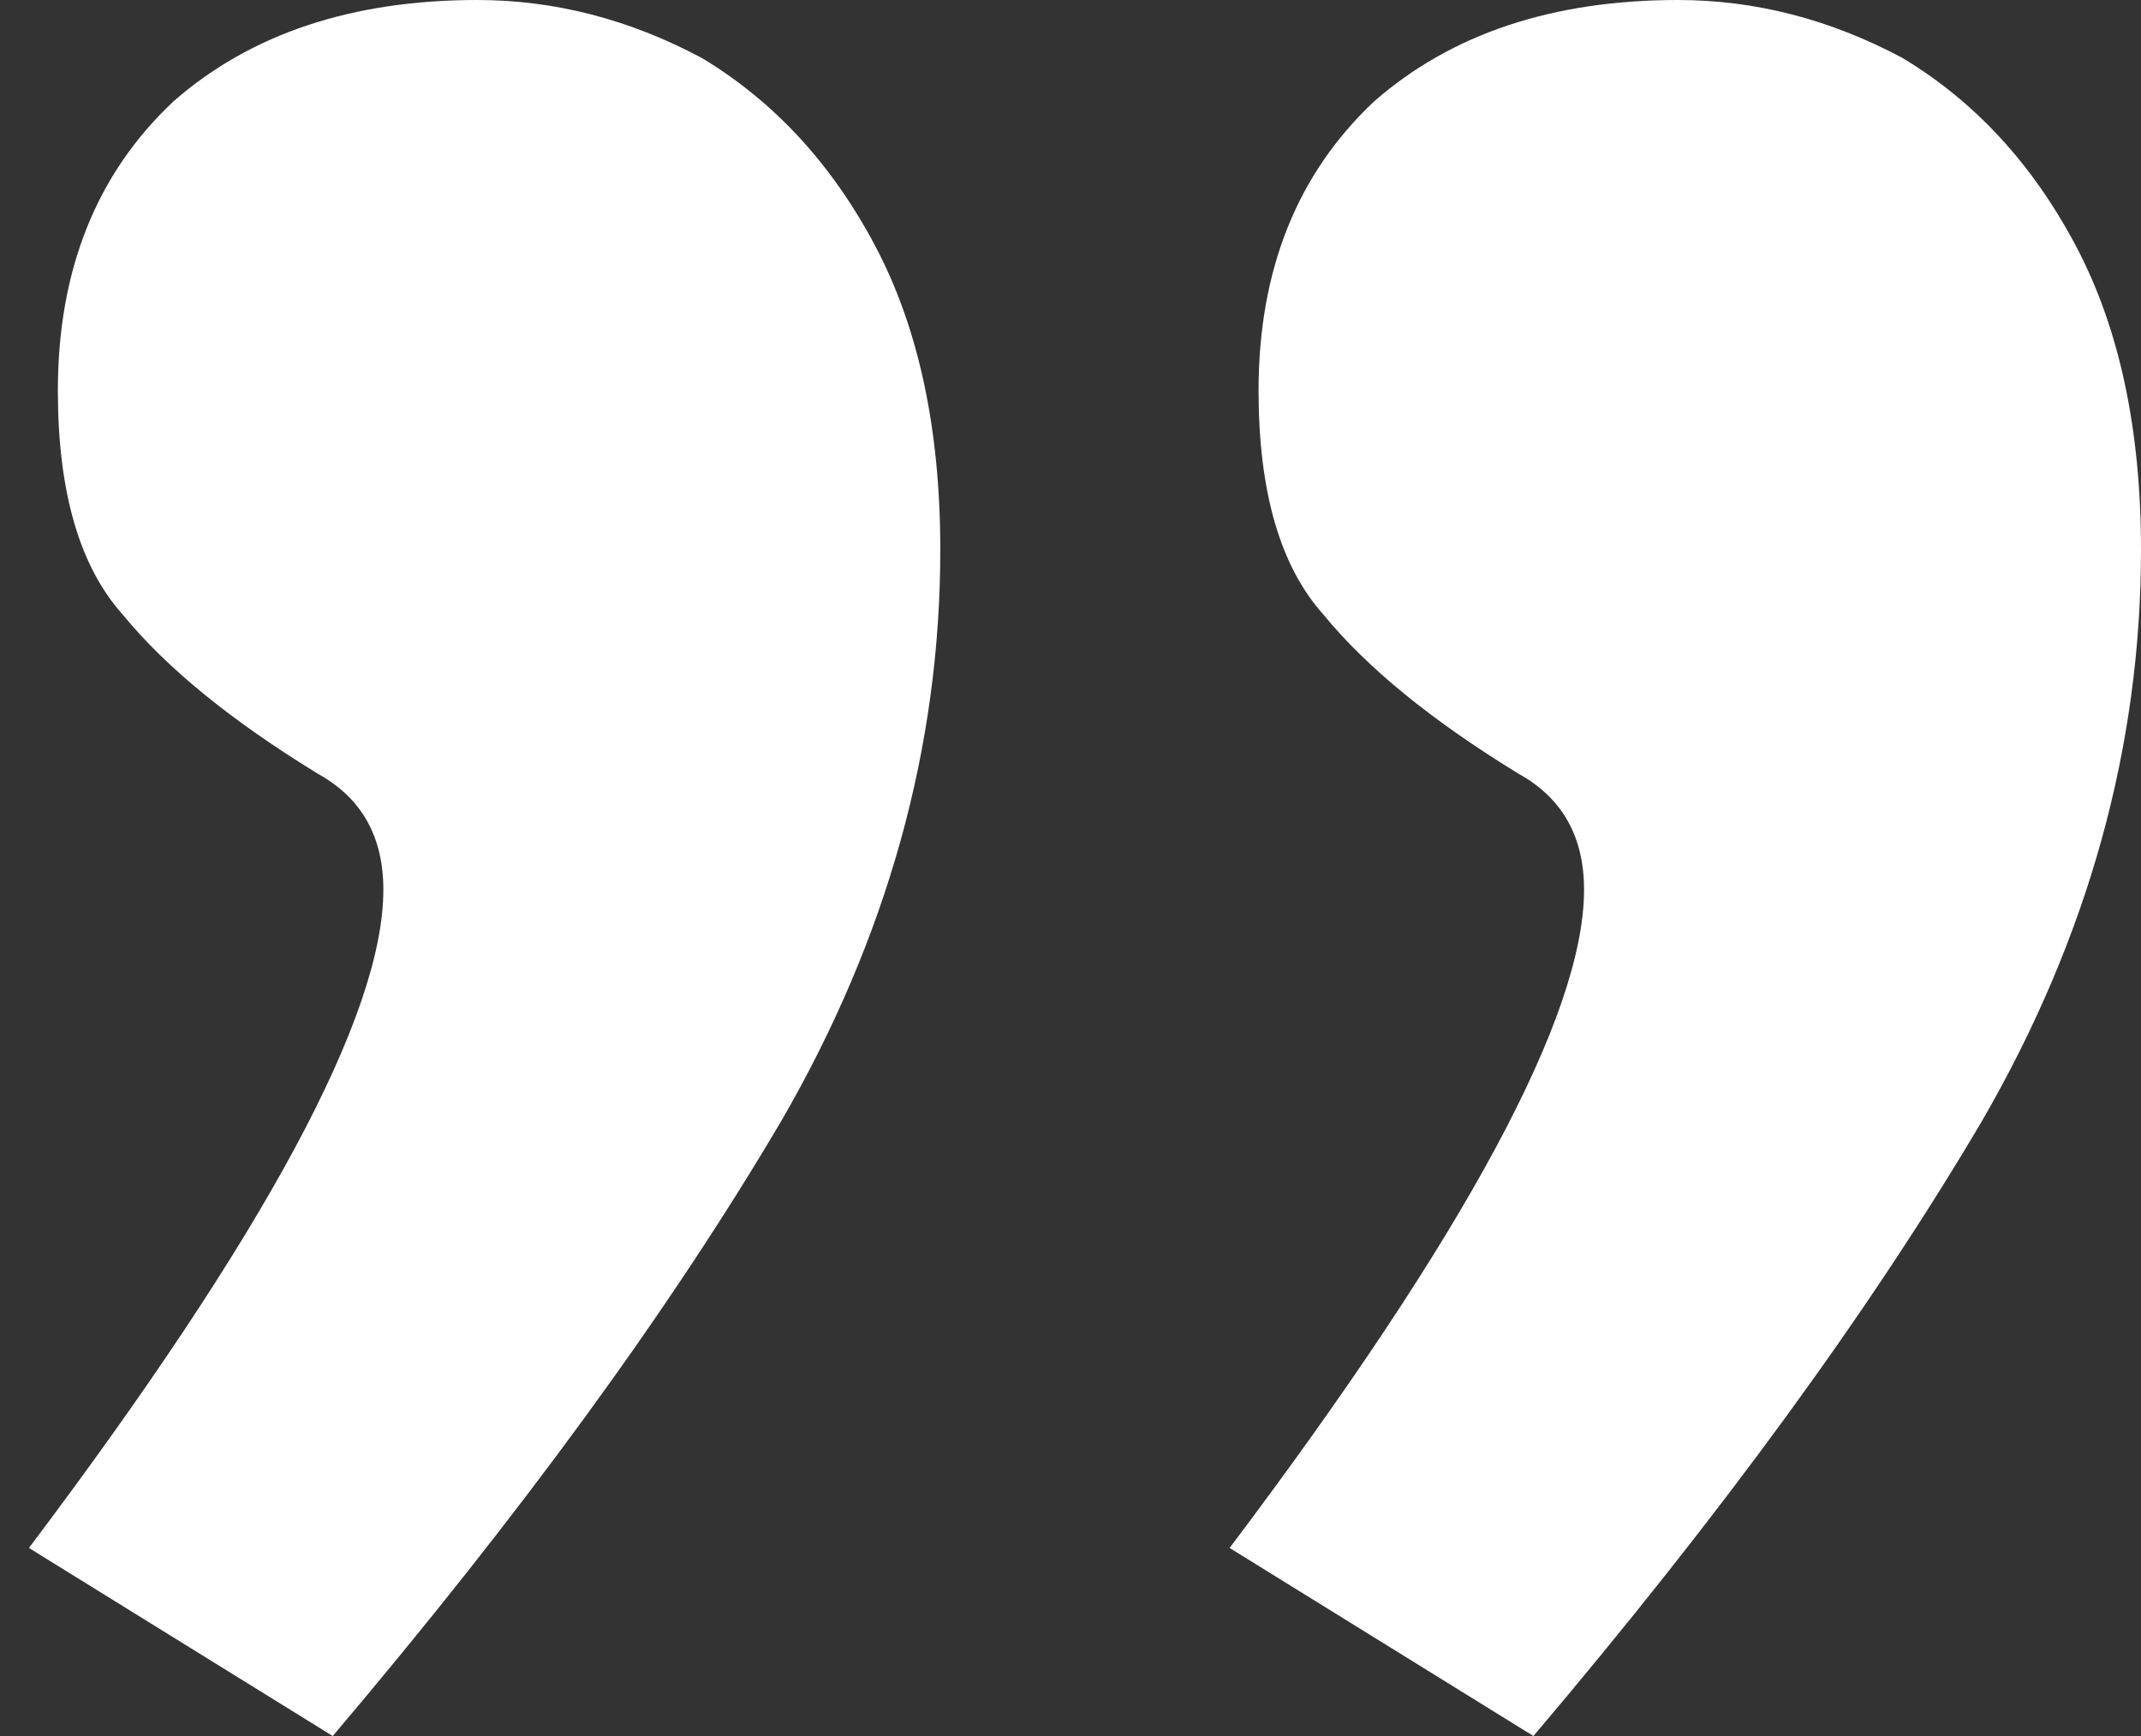 <svg width="37" height="30" viewBox="0 0 37 30" fill="none" xmlns="http://www.w3.org/2000/svg">
<rect x="0" y="0" width="37" height="30" fill="#333333" stroke="none"/>
<path id="&#226;&#128;&#156;" d="M29 0C30.333 0 31.625 0.333 32.875 1C34.125 1.75 35.125 2.833 35.875 4.25C36.625 5.667 37 7.417 37 9.5C37 12.917 36.083 16.208 34.25 19.375C32.333 22.625 29.75 26.167 26.5 30L21.25 26.75C25.333 21.333 27.375 17.542 27.375 15.375C27.375 14.458 27 13.792 26.25 13.375C24.75 12.458 23.625 11.542 22.875 10.625C22.125 9.792 21.75 8.5 21.75 6.75C21.75 4.667 22.417 3 23.75 1.75C25.083 0.583 26.833 0 29 0ZM8.25 0C9.583 0 10.875 0.333 12.125 1C13.375 1.75 14.375 2.833 15.125 4.25C15.875 5.667 16.25 7.417 16.25 9.5C16.25 12.917 15.333 16.208 13.5 19.375C11.583 22.625 9 26.167 5.75 30L0.5 26.75C4.583 21.333 6.625 17.542 6.625 15.375C6.625 14.458 6.25 13.792 5.5 13.375C4 12.458 2.875 11.542 2.125 10.625C1.375 9.792 1 8.5 1 6.75C1 4.667 1.667 3 3 1.75C4.333 0.583 6.083 0 8.25 0Z" fill="white"/>
</svg>
